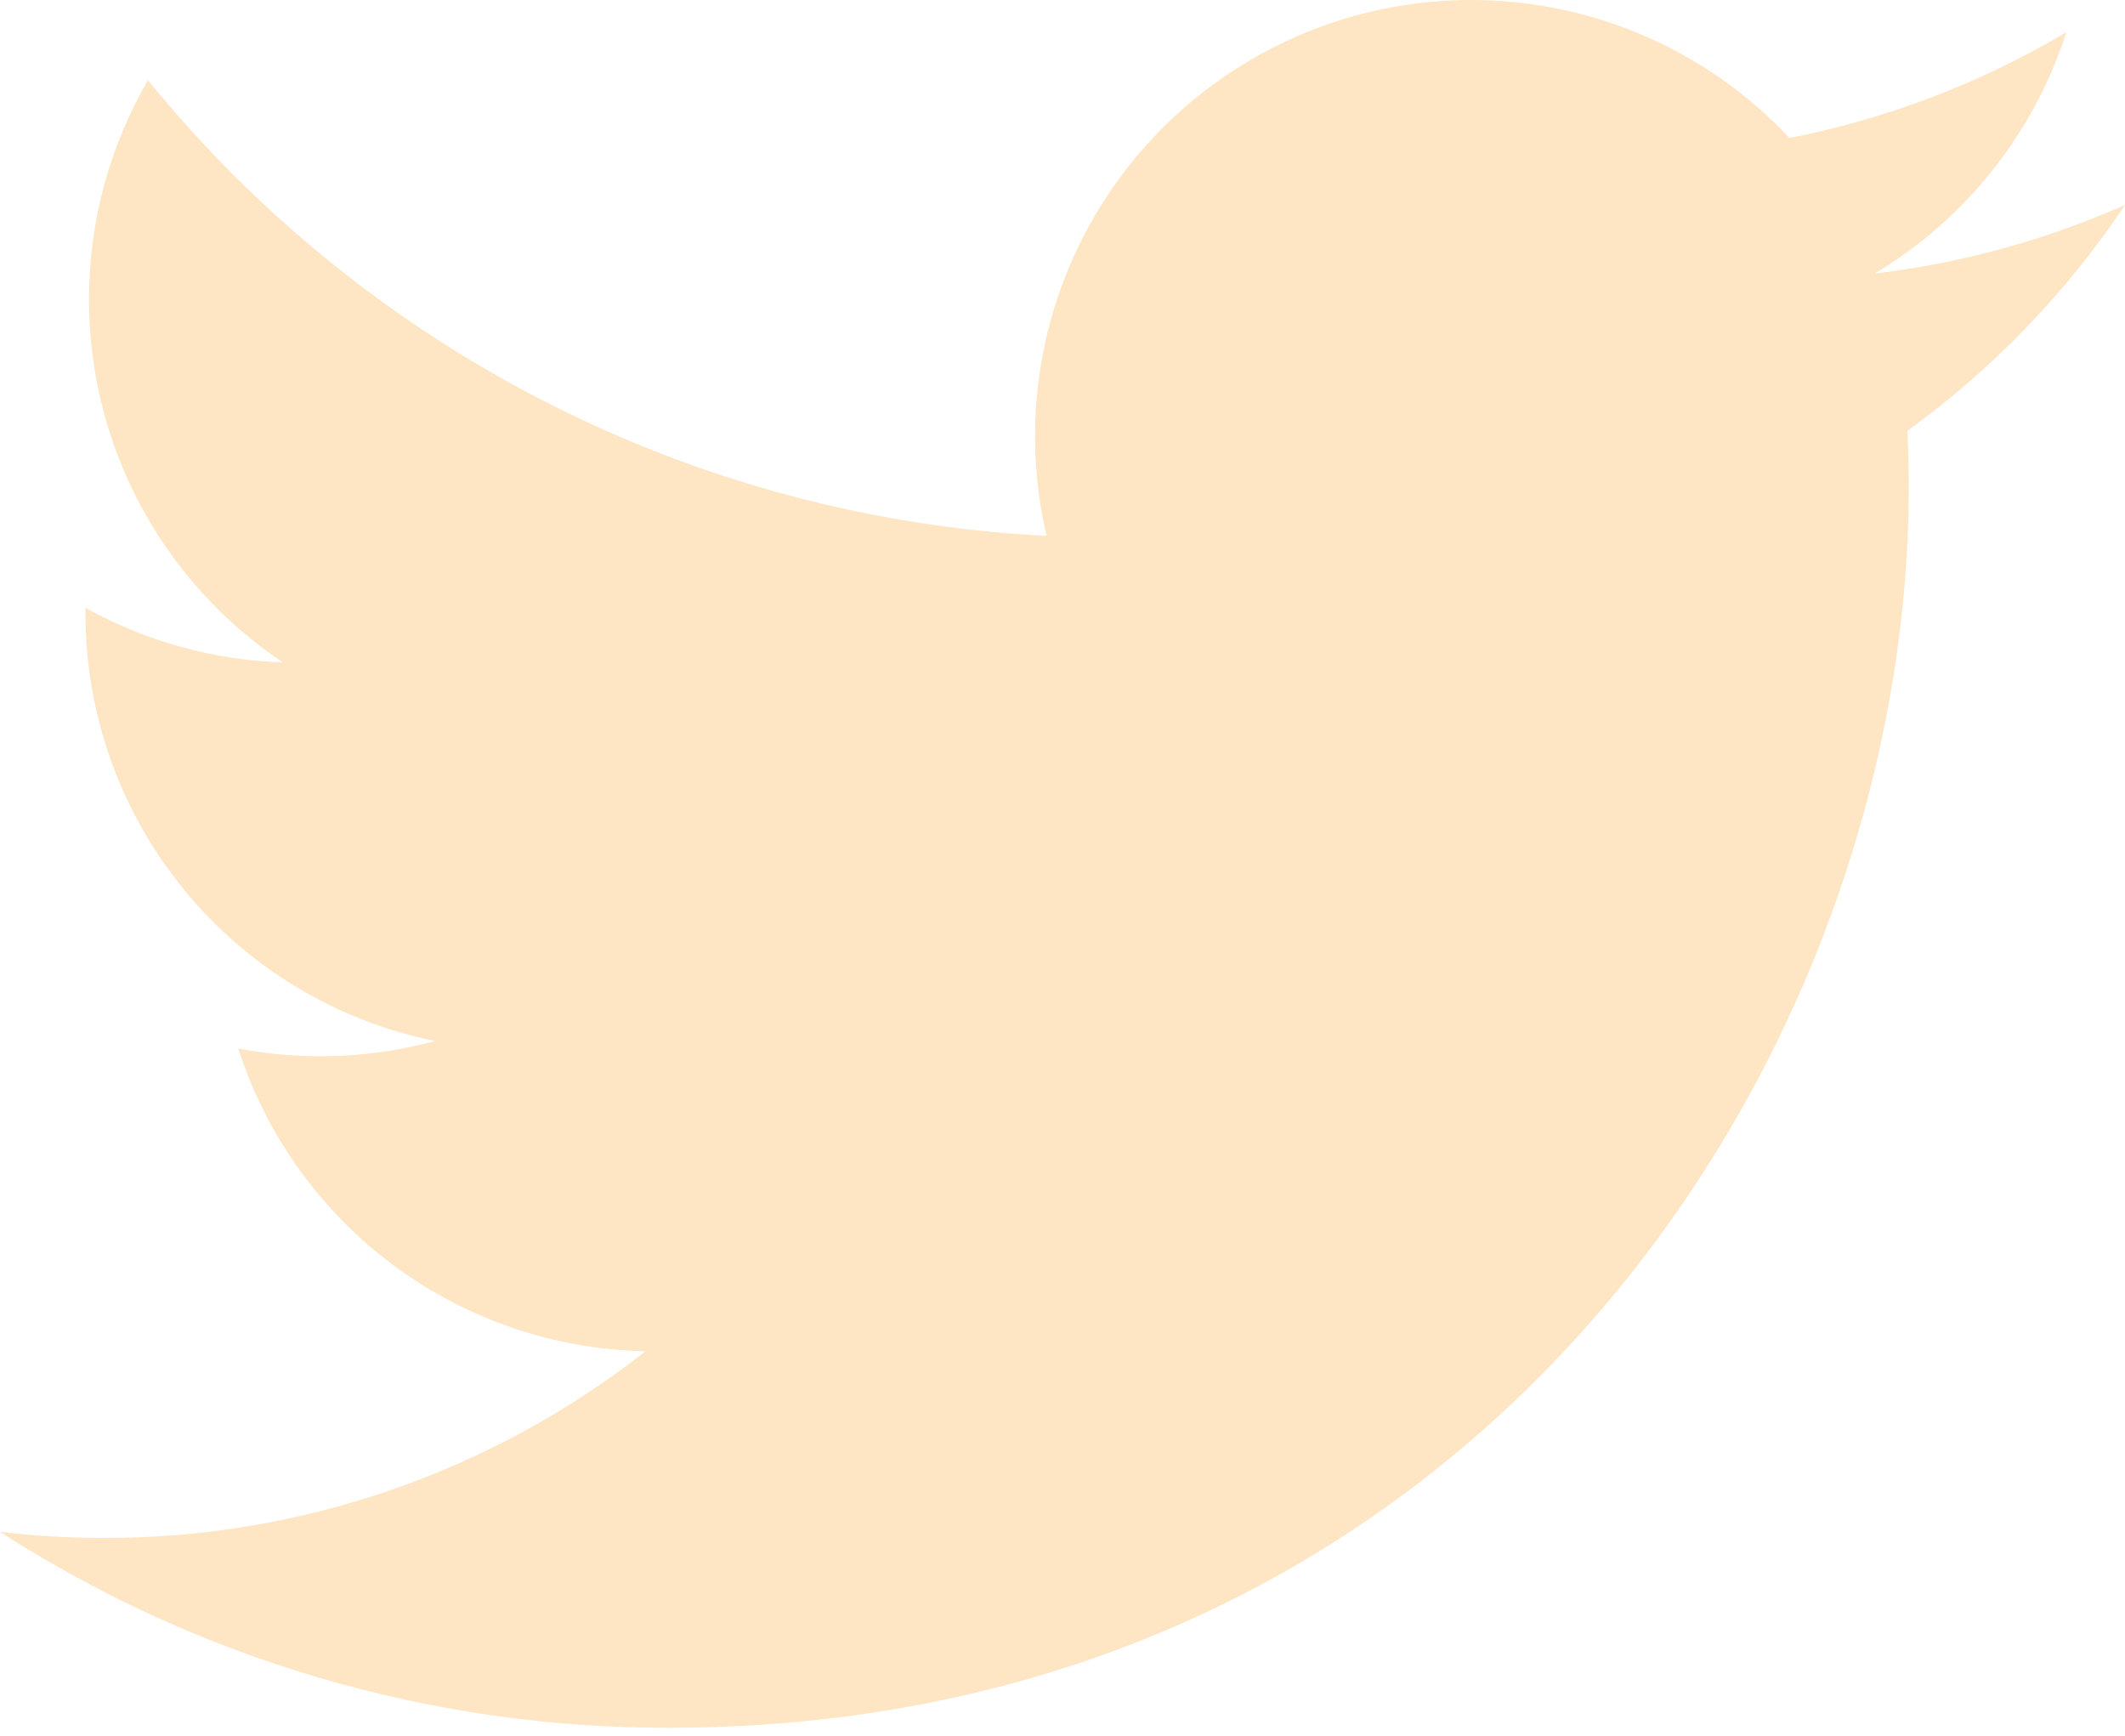 <svg width="60" height="49" viewBox="0 0 60 49" fill="none" xmlns="http://www.w3.org/2000/svg">
<path d="M60 5.786C57.794 6.763 55.423 7.424 52.931 7.723C55.502 6.184 57.426 3.763 58.343 0.91C55.928 2.345 53.284 3.355 50.527 3.896C48.673 1.917 46.217 0.605 43.541 0.164C40.865 -0.277 38.118 0.178 35.727 1.458C33.336 2.738 31.434 4.772 30.317 7.244C29.201 9.715 28.931 12.486 29.551 15.127C24.656 14.881 19.868 13.609 15.497 11.393C11.125 9.177 7.269 6.066 4.178 2.263C3.121 4.087 2.513 6.201 2.513 8.452C2.512 10.479 3.011 12.475 3.966 14.262C4.921 16.05 6.303 17.574 7.988 18.7C6.034 18.637 4.122 18.109 2.413 17.159V17.317C2.412 20.16 3.396 22.915 5.196 25.115C6.996 27.316 9.501 28.825 12.287 29.388C10.474 29.879 8.573 29.951 6.728 29.6C7.514 32.046 9.045 34.184 11.107 35.717C13.169 37.249 15.659 38.098 18.228 38.145C13.867 41.569 8.482 43.425 2.938 43.417C1.956 43.417 0.975 43.36 0 43.245C5.627 46.864 12.177 48.784 18.867 48.776C41.513 48.776 53.893 30.02 53.893 13.753C53.893 13.224 53.88 12.691 53.856 12.162C56.264 10.421 58.343 8.264 59.995 5.794L60 5.786V5.786Z" fill="#FEE5C3"/>
</svg>
